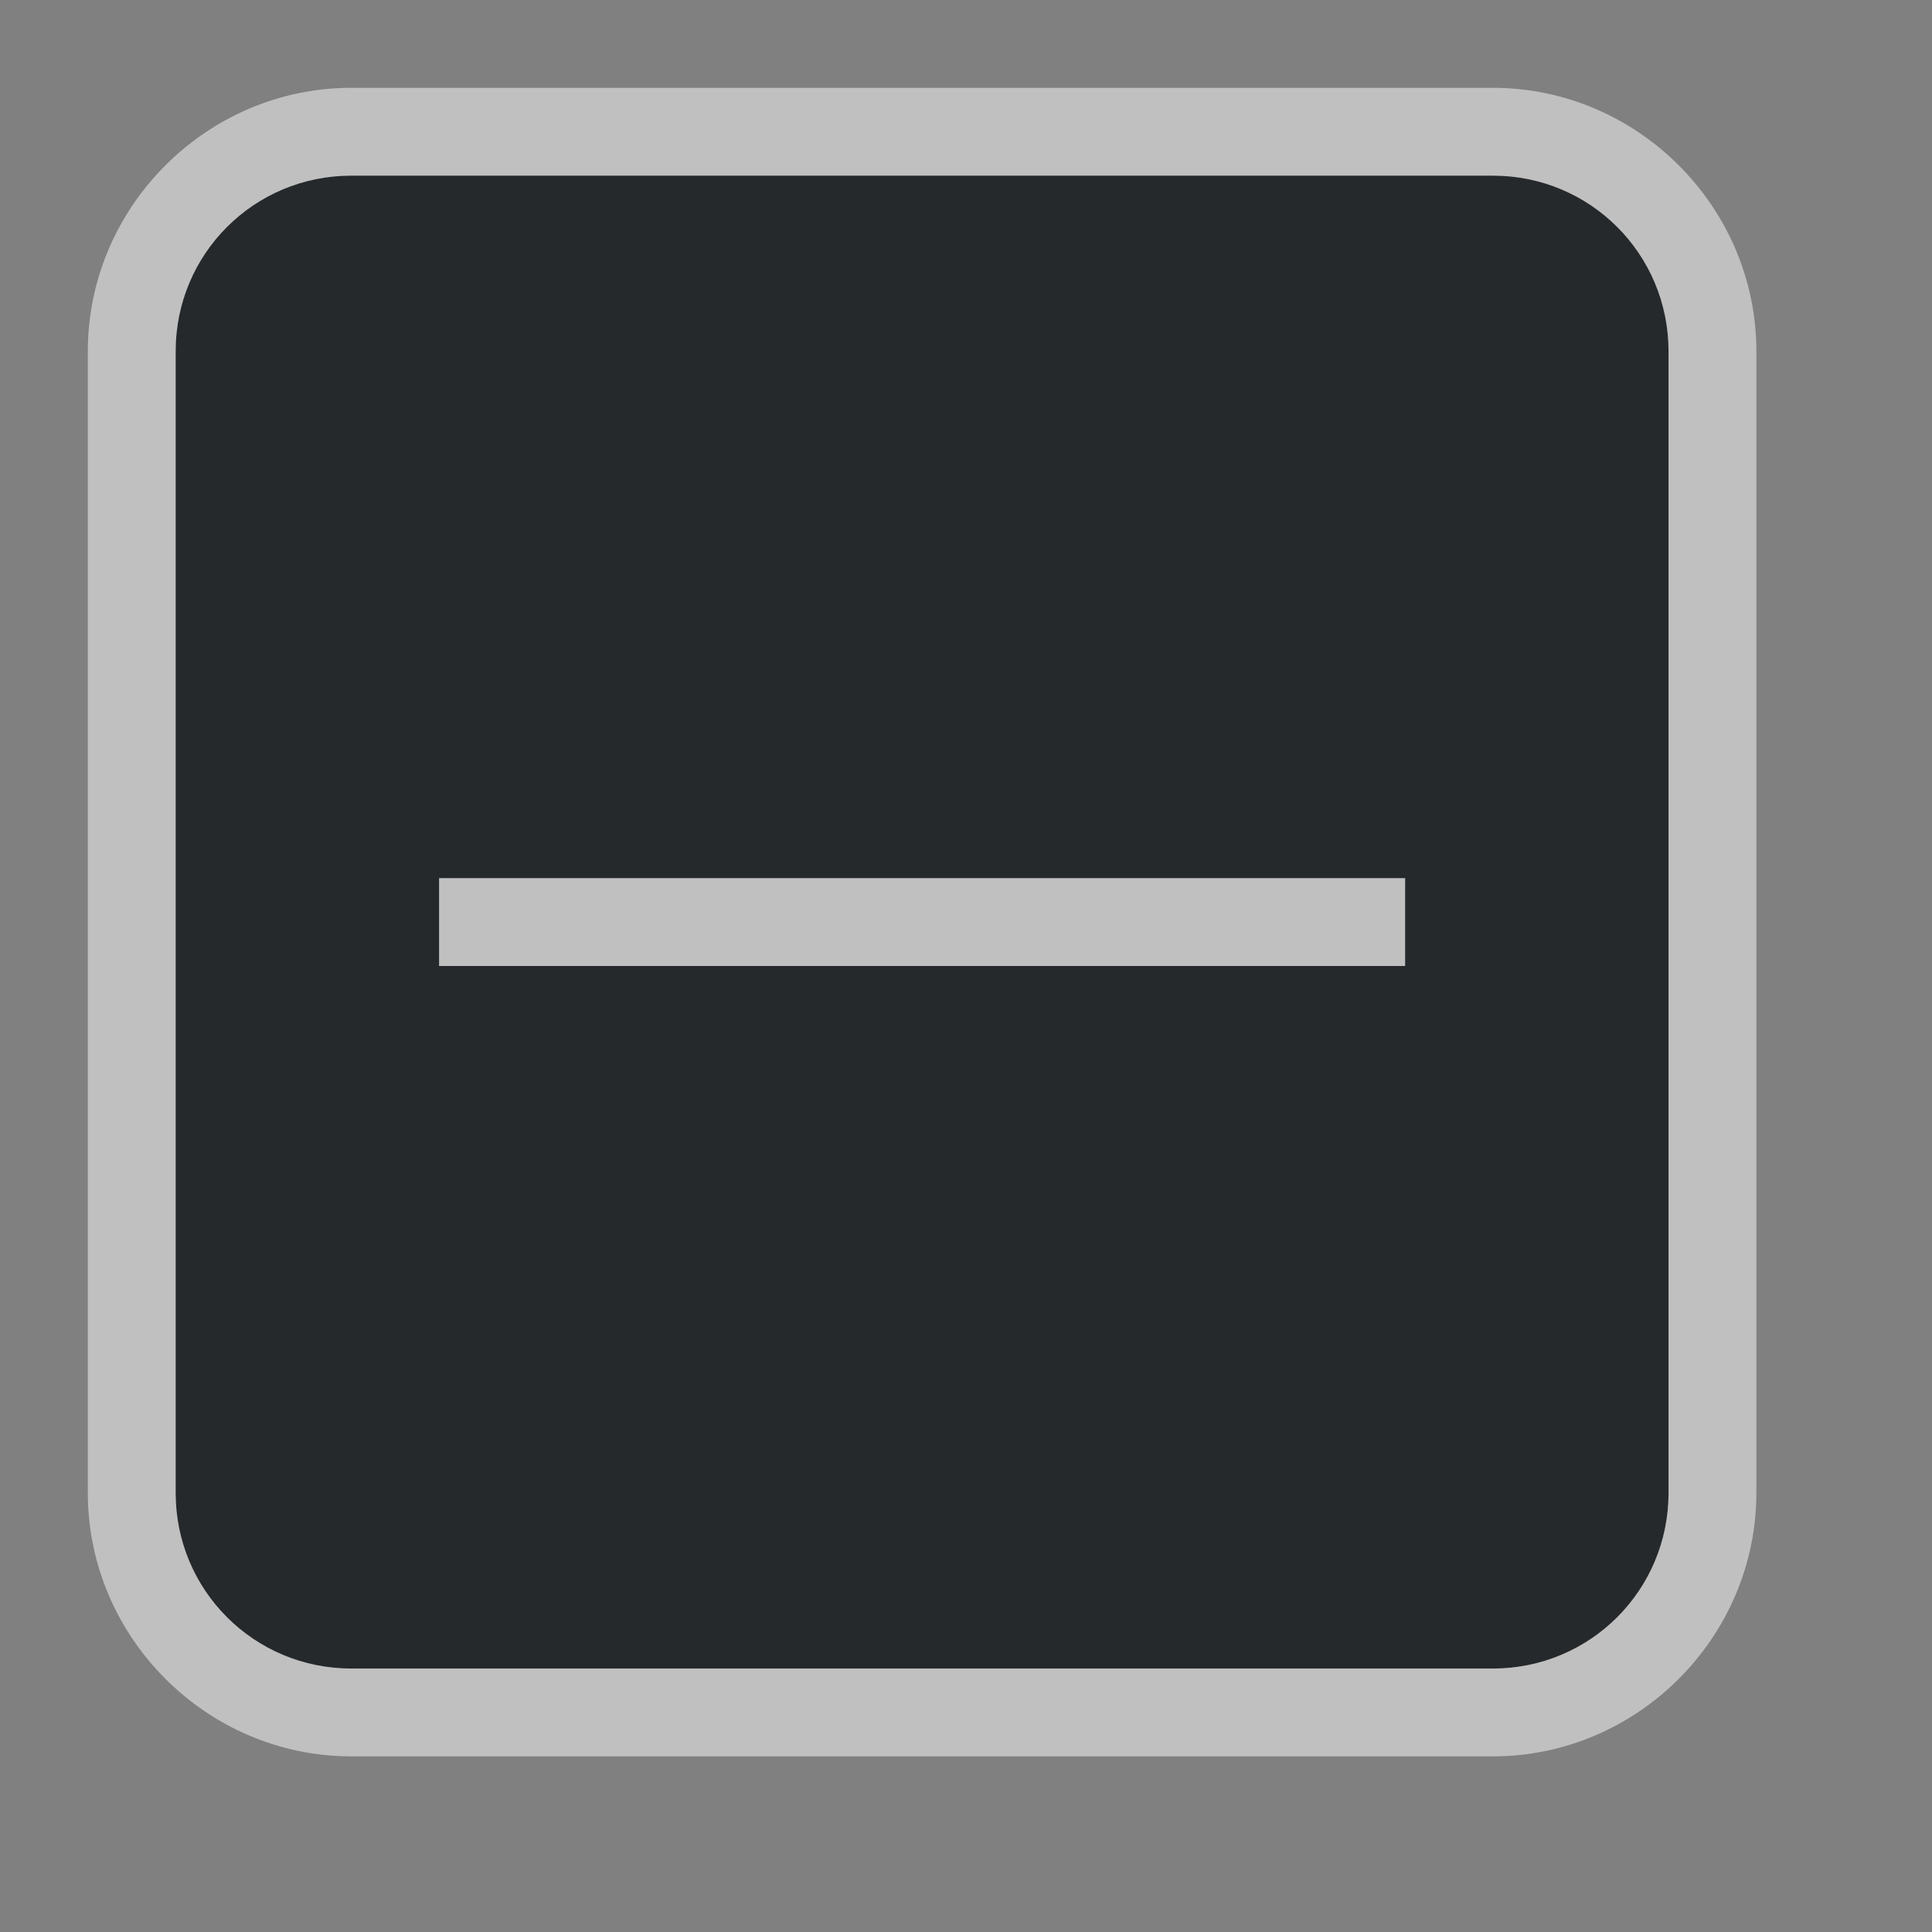 <?xml version="1.0" encoding="UTF-8"?>
<svg id="a" width="22" height="22" version="1.1" xmlns="http://www.w3.org/2000/svg" xmlns:cc="http://creativecommons.org/ns#" xmlns:dc="http://purl.org/dc/elements/1.1/" xmlns:rdf="http://www.w3.org/1999/02/22-rdf-syntax-ns#">
	<rect width="100%" height="100%" fill="#808080" stroke="none"/>
	<defs id="b">
		<style id="current-color-scheme" type="text/css">.ColorScheme-Text {color:#090d11;}.ColorScheme-Background{color:#ffffff;}</style>
	</defs>
	<path id="e" class="ColorScheme-Text" d="m4 2c-1.108 0-2 0.892-2 2v13c0 1.108 0.892 2 2 2h13c1.108 0 2-0.892 2-2v-13c0-1.108-0.892-2-2-2zm12 8v1h-11v-1z" style="fill-opacity:.75;fill:currentColor"/>
	<path id="c" class="ColorScheme-Background" d="m4 1c-1.645 0-3 1.355-3 3v13c0 1.645 1.355 3 3 3h13c1.645 0 3-1.355 3-3v-13c0-1.645-1.355-3-3-3zm0 1h13c1.108 0 2 0.892 2 2v13c0 1.108-0.892 2-2 2h-13c-1.108 0-2-0.892-2-2v-13c0-1.108 0.892-2 2-2zm1 8v1h11v-1z" style="fill-opacity:.5;fill:currentColor"/>
</svg>
